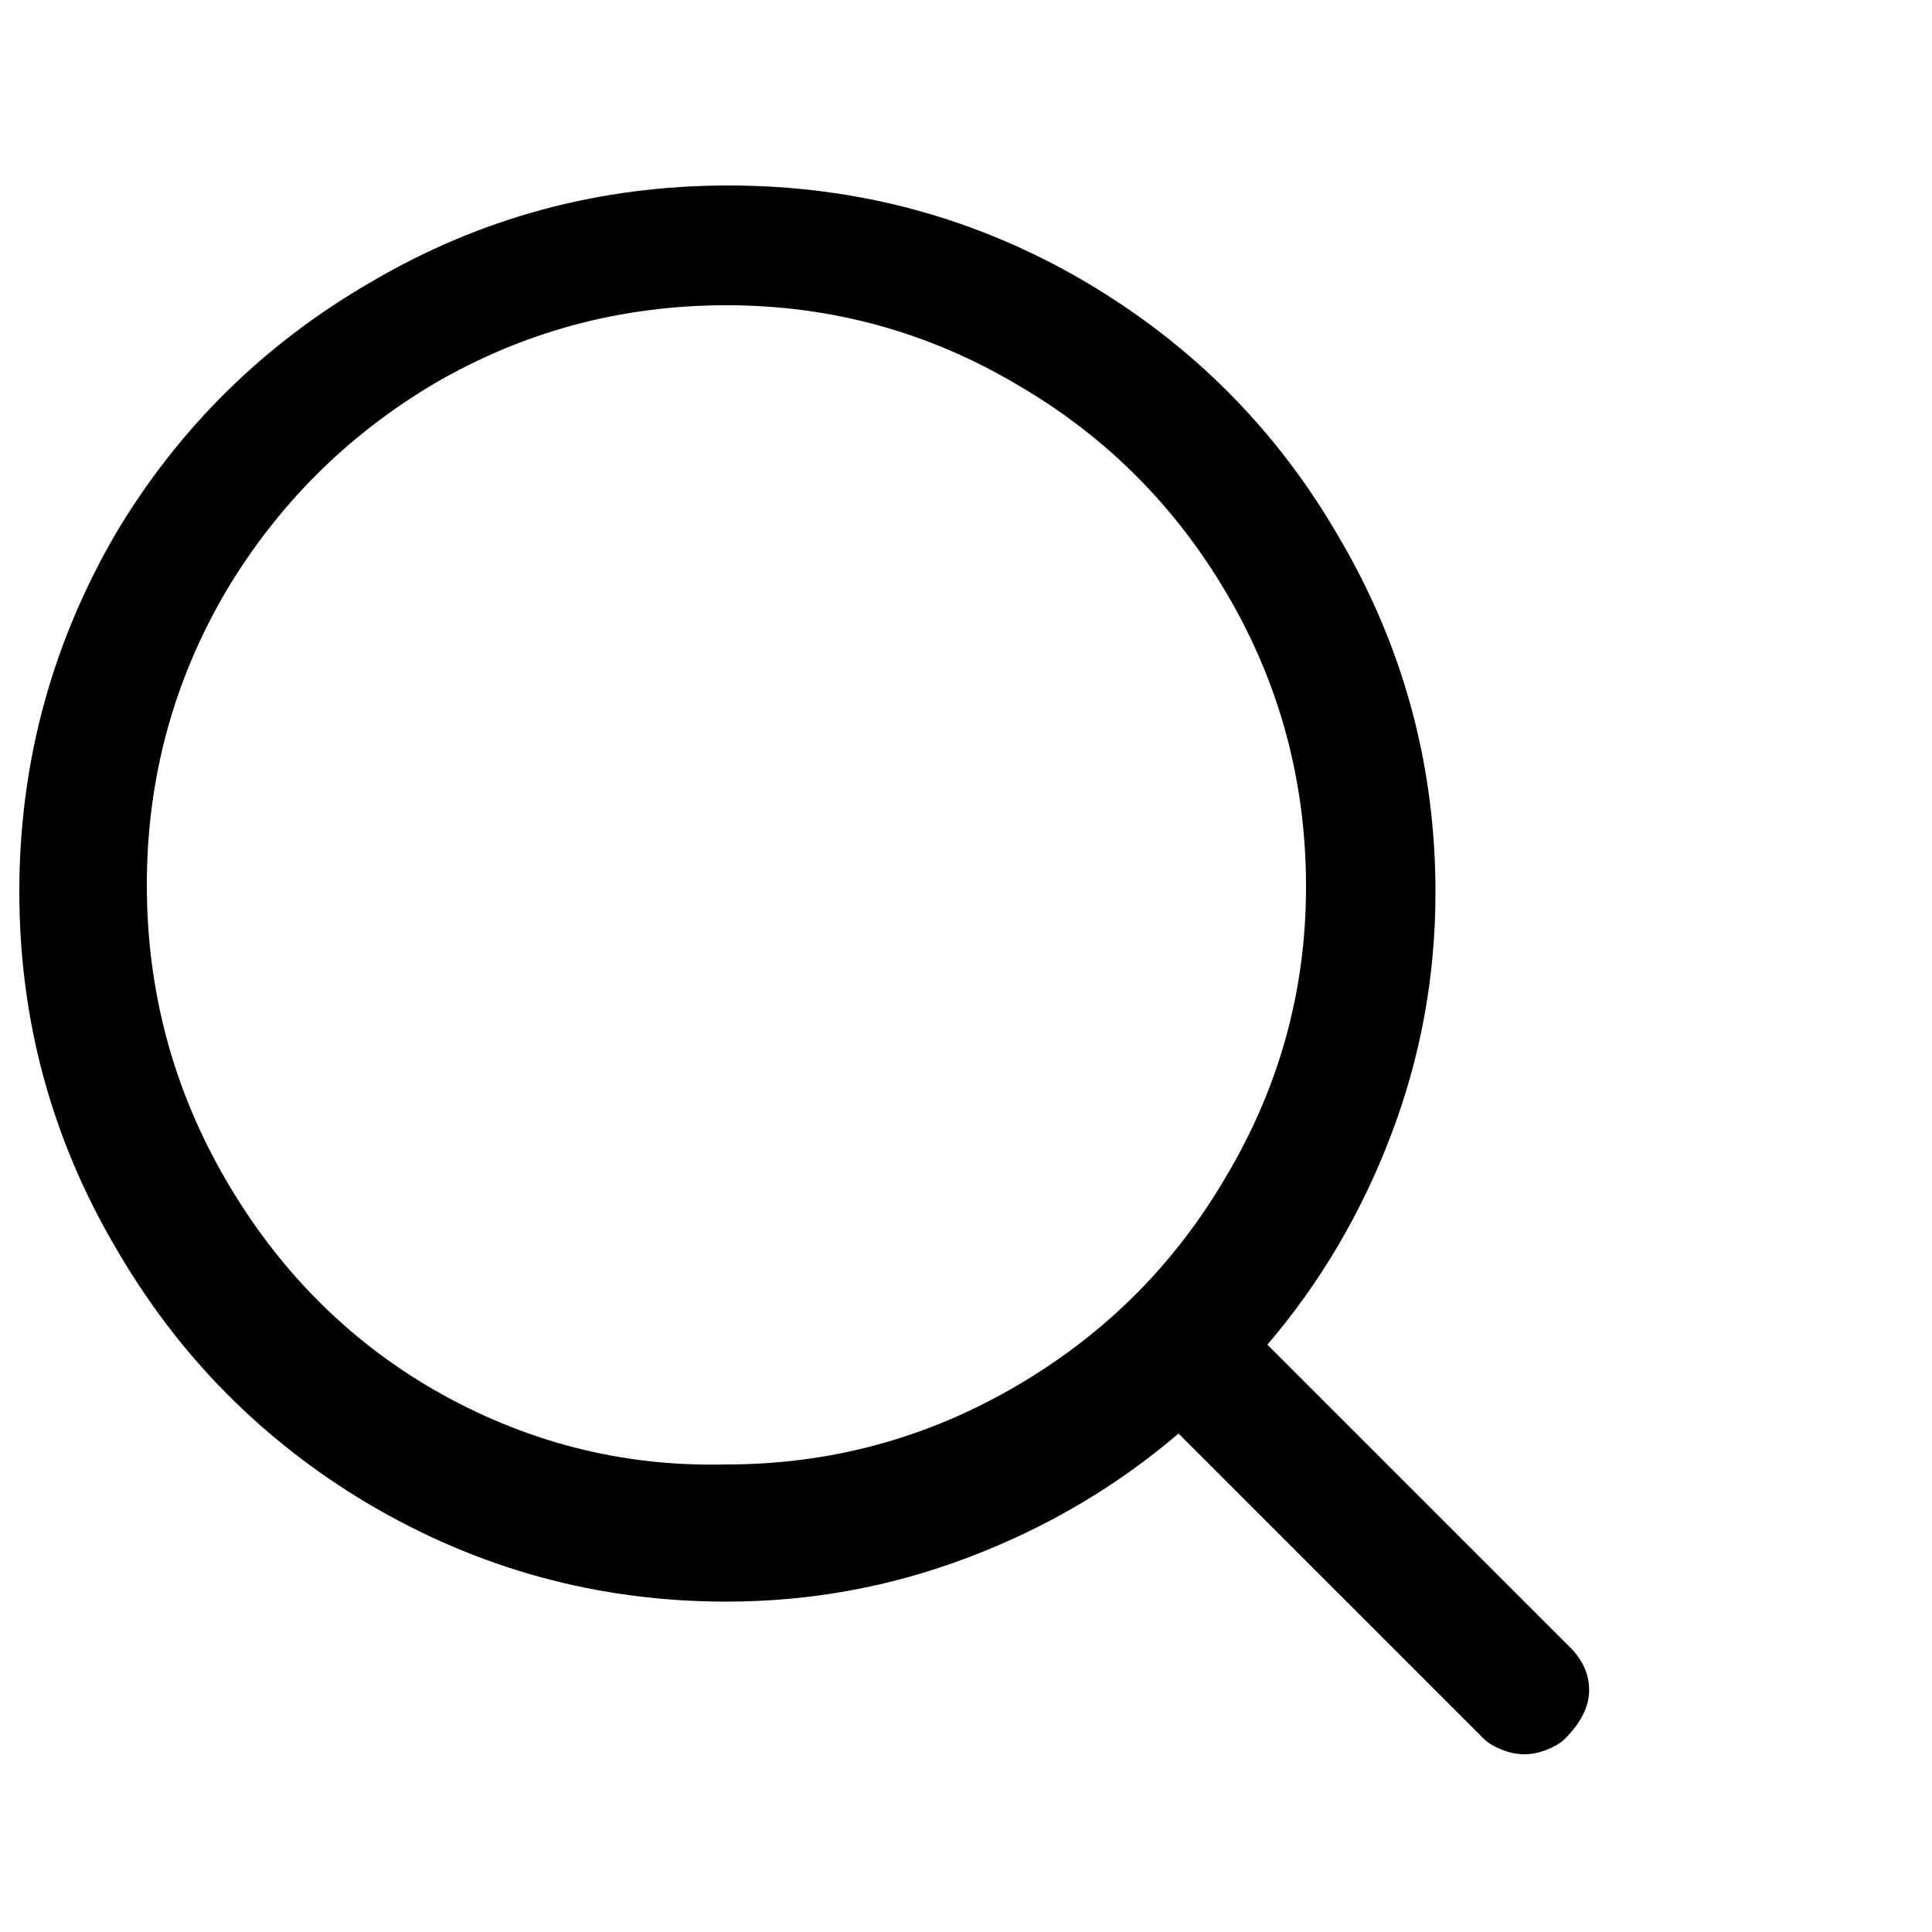 <svg width="26" height="26" viewBox="0 0 26 26" fill="none" xmlns="http://www.w3.org/2000/svg">
<g clip-path="url(#clip0_1_1298)">
<path d="M21.164 22.204L17.056 18.096C17.767 17.264 18.321 16.324 18.72 15.275C19.119 14.226 19.318 13.139 19.318 12.012C19.318 10.296 18.885 8.701 18.018 7.228C17.186 5.789 16.051 4.645 14.612 3.796C13.139 2.929 11.535 2.496 9.802 2.496C8.069 2.496 6.465 2.929 4.992 3.796C3.553 4.628 2.409 5.755 1.56 7.176C0.693 8.667 0.26 10.274 0.26 11.999C0.26 13.724 0.693 15.323 1.56 16.796C2.392 18.235 3.519 19.379 4.94 20.228C6.431 21.112 8.043 21.554 9.776 21.554C10.903 21.554 11.99 21.355 13.039 20.956C14.088 20.557 15.028 20.003 15.86 19.292L19.968 23.4C20.02 23.452 20.098 23.5 20.202 23.543C20.306 23.586 20.41 23.608 20.514 23.608C20.618 23.608 20.722 23.586 20.826 23.543C20.93 23.5 21.008 23.452 21.06 23.4C21.268 23.192 21.376 22.984 21.385 22.776C21.394 22.568 21.32 22.377 21.164 22.204ZM1.976 11.908C1.976 10.487 2.331 9.169 3.042 7.956C3.735 6.795 4.663 5.867 5.824 5.174C7.037 4.463 8.355 4.108 9.776 4.108C11.197 4.108 12.515 4.472 13.728 5.2C14.907 5.893 15.843 6.838 16.536 8.034C17.229 9.23 17.576 10.53 17.576 11.934C17.576 13.338 17.212 14.647 16.484 15.86C15.791 17.039 14.846 17.975 13.65 18.668C12.454 19.361 11.163 19.708 9.776 19.708C8.372 19.743 7.055 19.405 5.824 18.694C4.663 18.018 3.731 17.073 3.029 15.86C2.327 14.647 1.976 13.329 1.976 11.908Z" fill="black"/>
</g>
<defs>
<clipPath id="clip0_1_1298">
<rect width="26" height="26" fill="white" transform="matrix(1 0 0 -1 0 26)"/>
</clipPath>
</defs>
</svg>
